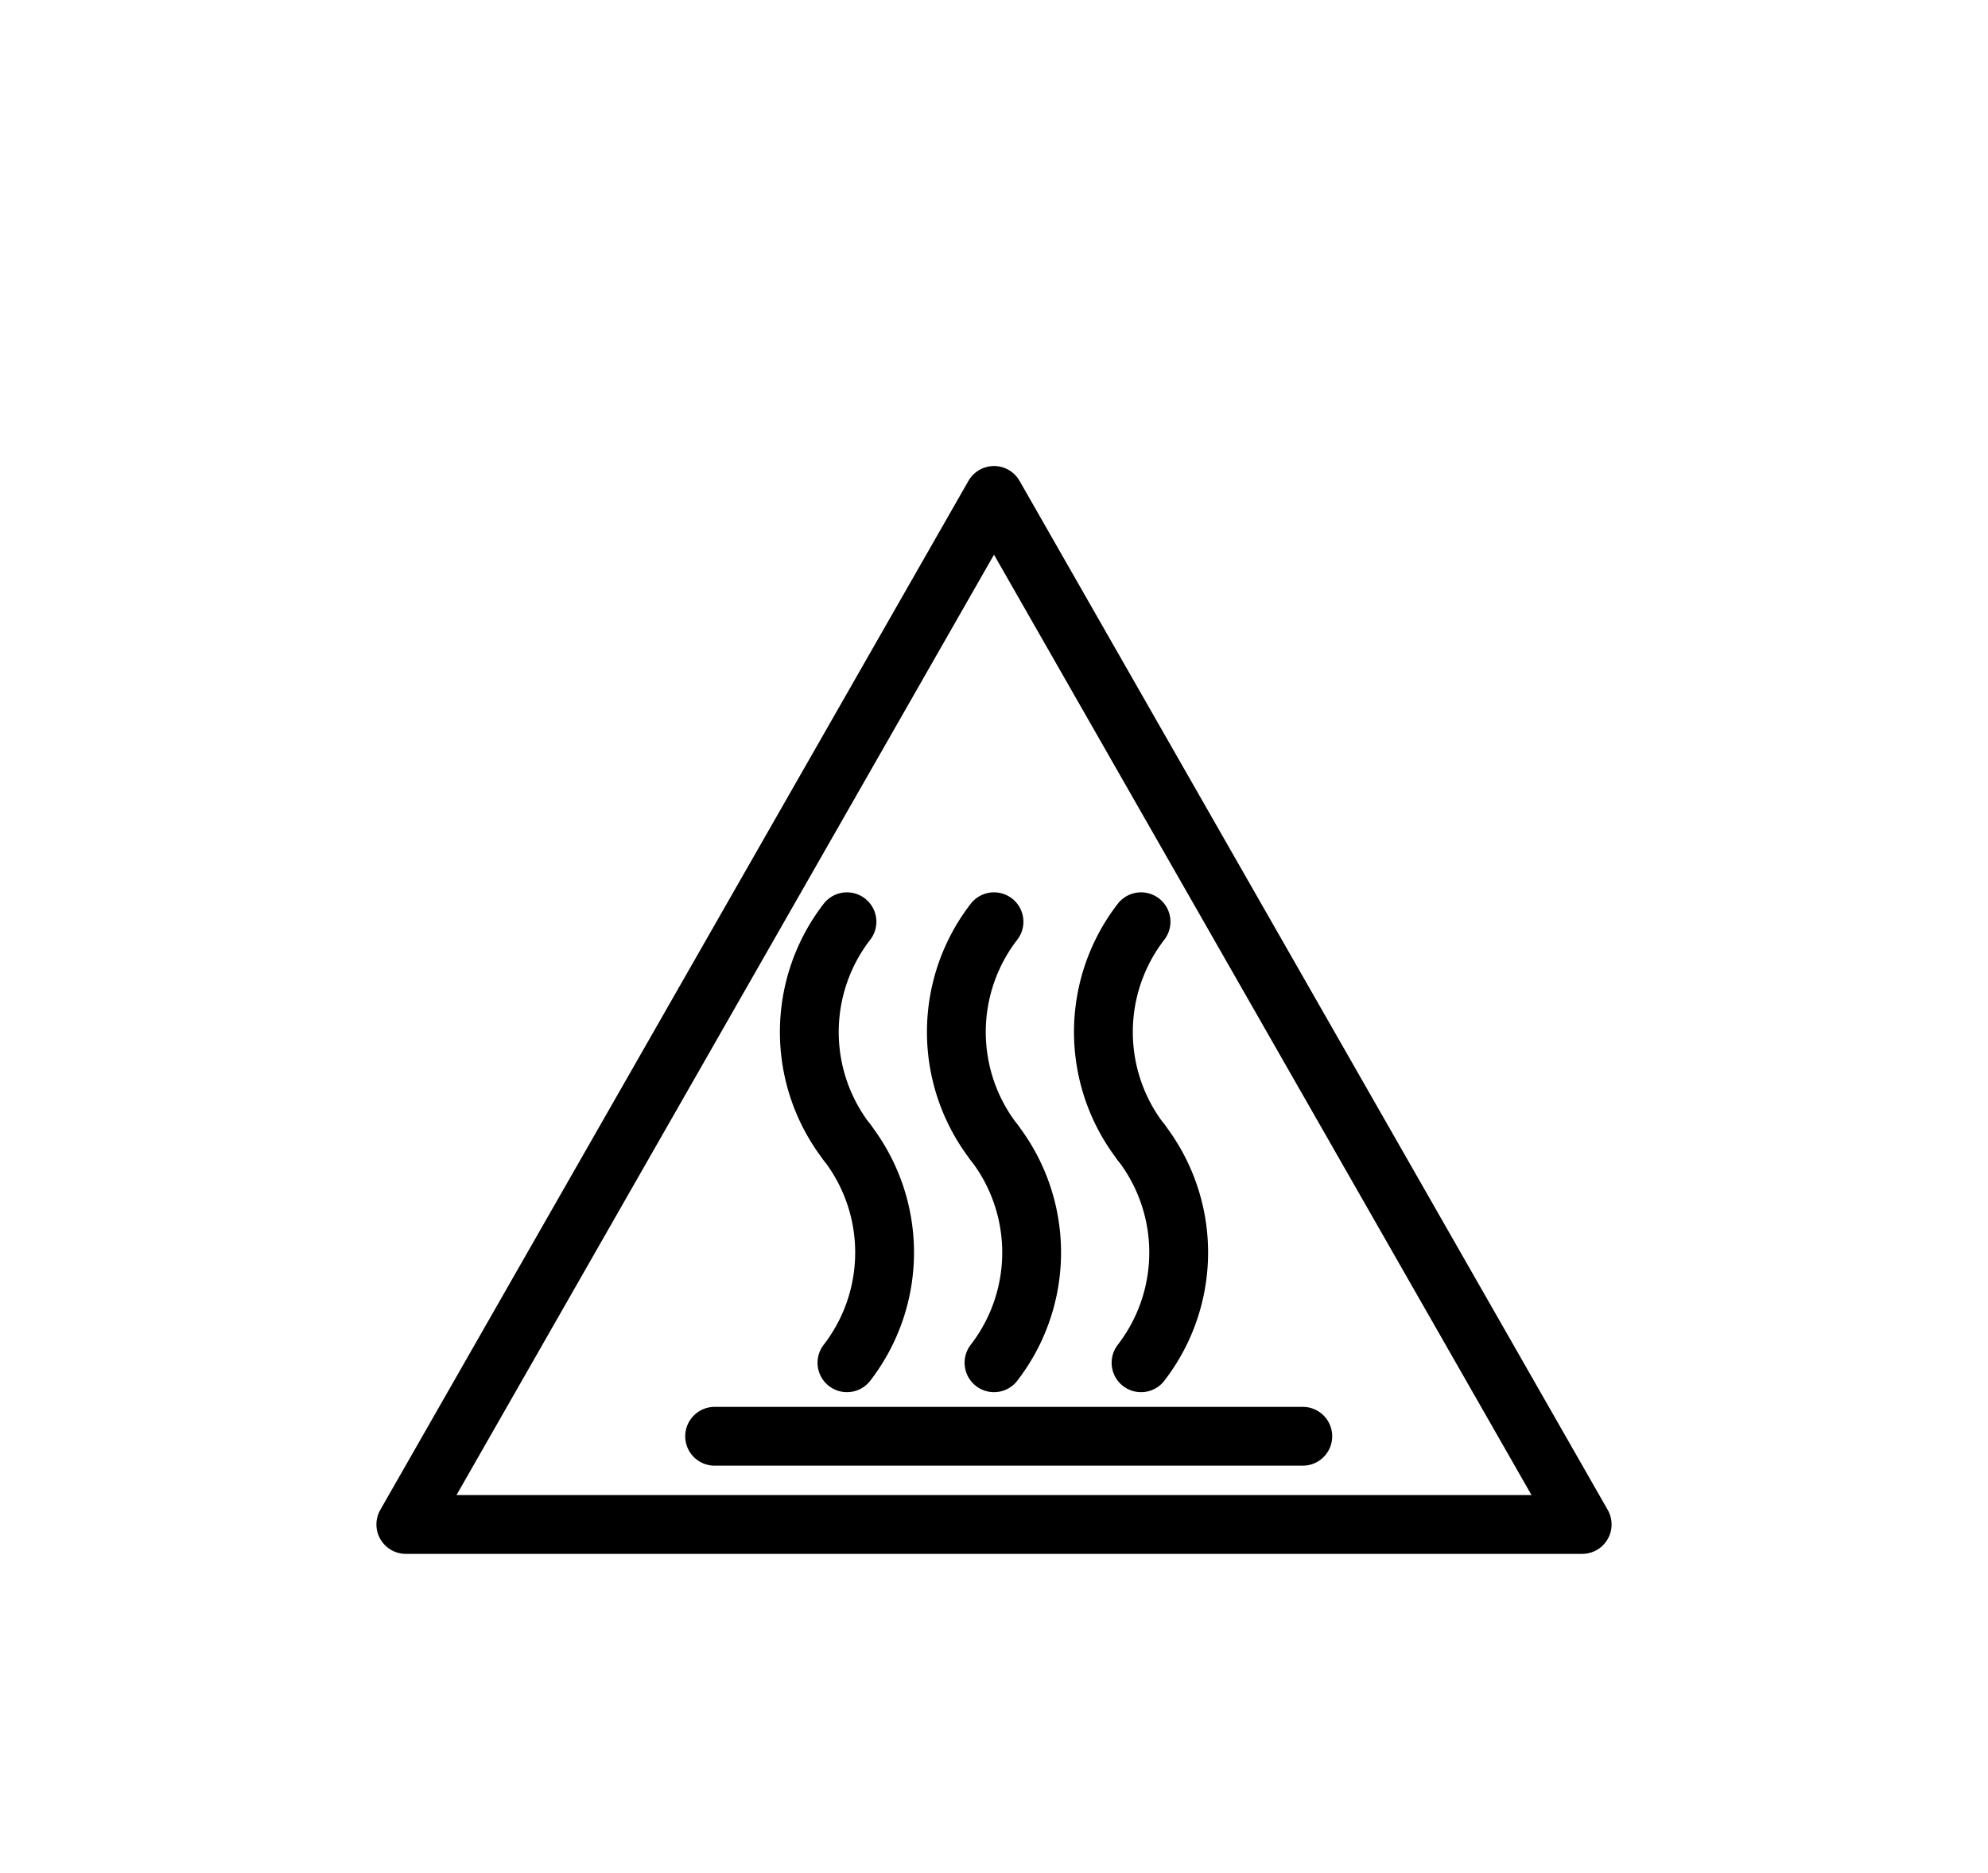 <?xml version="1.0" standalone="no"?>
 <!DOCTYPE svg PUBLIC "-//W3C//DTD SVG 1.1//EN" 
 "http://www.w3.org/Graphics/SVG/1.1/DTD/svg11.dtd"> 
<svg
  xmlns:svg="http://www.w3.org/2000/svg"
  xmlns="http://www.w3.org/2000/svg"
  xmlns:xlink="http://www.w3.org/1999/xlink"
  version="1.1"
  width="17.17mm" height="16.18mm" viewBox="0 0 17.17 16.18">
<title>SVG Image created as sym_hot_large.svg date 2024/01/16 15:19:37 </title>
  <desc>Image generated by Eeschema-SVG </desc>
<g style="fill:#000000; fill-opacity:1;stroke:#000000; stroke-opacity:1;
stroke-linecap:round; stroke-linejoin:round;"
 transform="translate(0 0) scale(1 1)">
</g>
<g style="fill:#000000; fill-opacity:0.0; 
stroke:#000000; stroke-width:0; stroke-opacity:1; 
stroke-linecap:round; stroke-linejoin:round;">
</g>
<g style="fill:#000000; fill-opacity:0.0; 
stroke:#000000; stroke-width:0.508; stroke-opacity:1; 
stroke-linecap:round; stroke-linejoin:round;">
<path d="M7.315 11.773 A1.558 1.558 0.0 0 0 7.315 9.868" />
<path d="M7.315 7.963 A1.558 1.558 0.0 0 0 7.315 9.868" />
<path d="M8.585 11.773 A1.558 1.558 0.0 0 0 8.585 9.868" />
<path style="fill:#000000; fill-opacity:0.0; 
stroke:#000000; stroke-width:0.508; stroke-opacity:1; 
stroke-linecap:round; stroke-linejoin:round;fill:none"
d="M 6.172,12.408
11.252,12.408
" /> 
<path style="fill:#000000; fill-opacity:0.0; 
stroke:#000000; stroke-width:0.508; stroke-opacity:1; 
stroke-linecap:round; stroke-linejoin:round;fill:none"
d="M 3.505,13.17
13.665,13.17
8.585,4.28
Z" /> 
<path d="M8.585 7.963 A1.558 1.558 0.0 0 0 8.585 9.868" />
<path d="M9.855 11.773 A1.558 1.558 0.0 0 0 9.855 9.868" />
<path d="M9.855 7.963 A1.558 1.558 0.0 0 0 9.855 9.868" />
</g> 
</svg>
